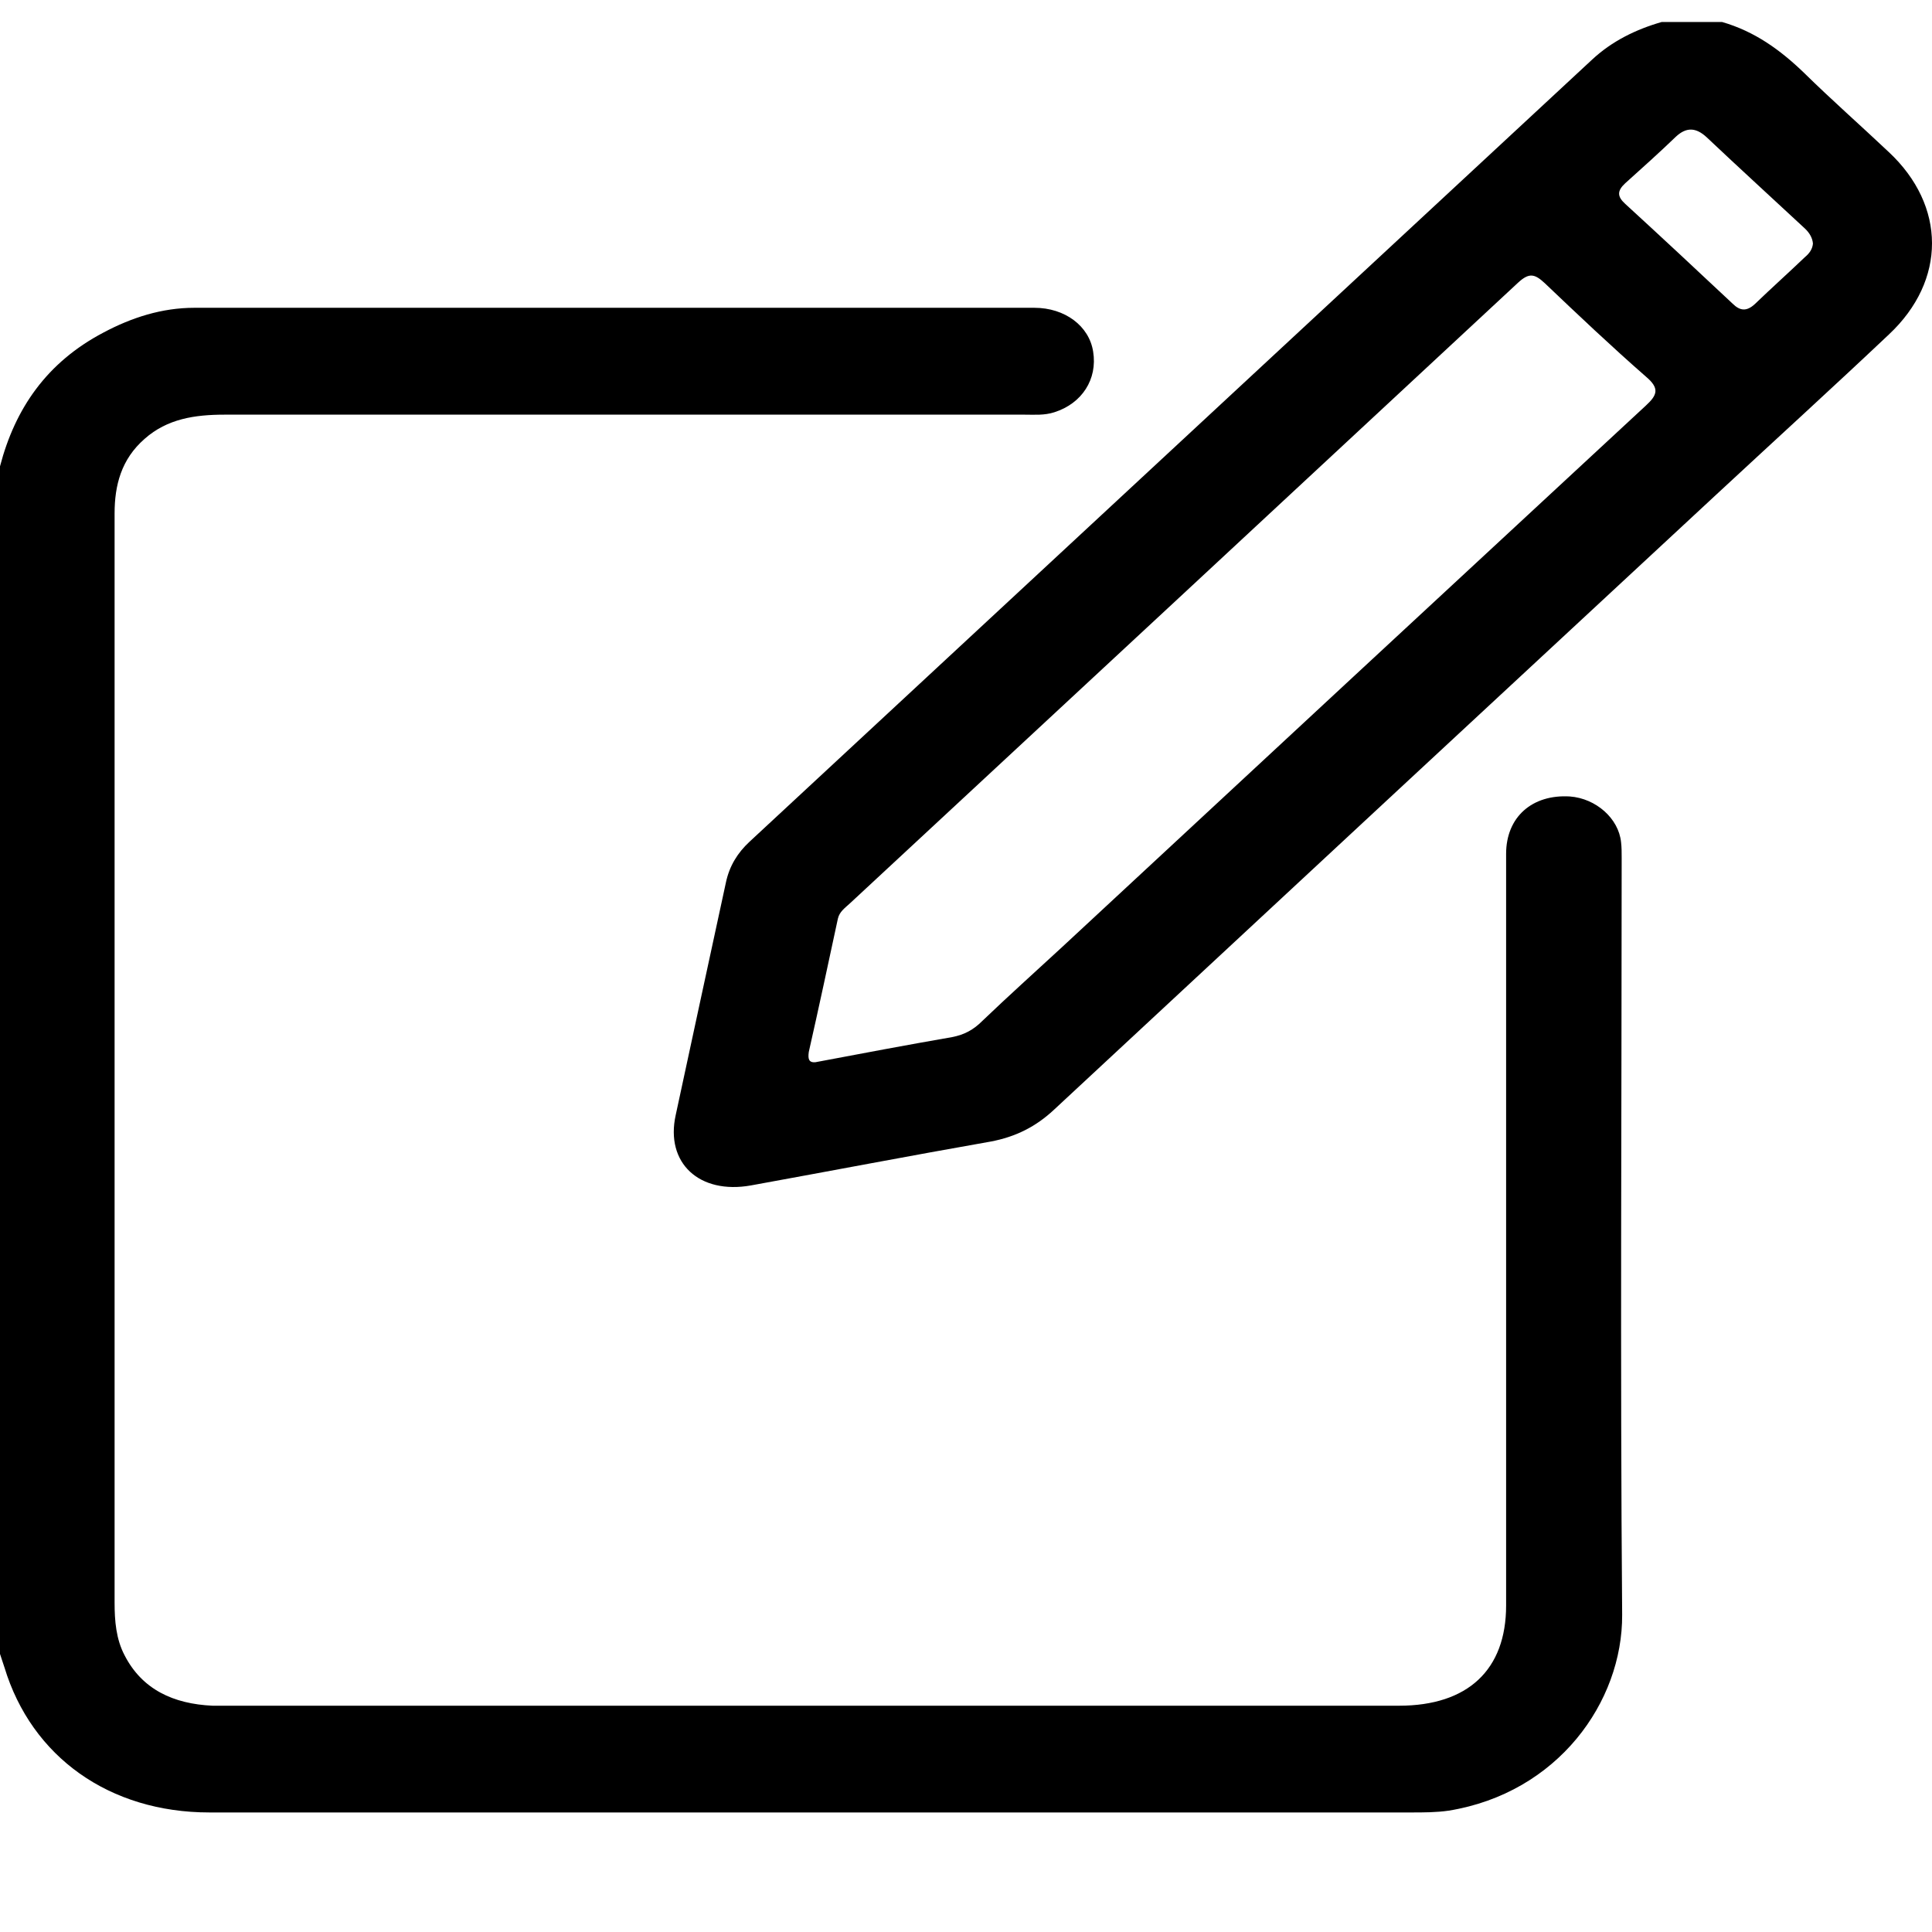 <svg width="16" height="16" viewBox="0 0 16 16" fill="none" xmlns="http://www.w3.org/2000/svg">
<path d="M0 3.862C0.125 3.383 0.387 3.001 0.857 2.754C1.09 2.63 1.34 2.549 1.61 2.549C3.927 2.549 6.249 2.549 8.566 2.549C8.82 2.549 9.02 2.7 9.053 2.912C9.09 3.14 8.961 3.341 8.732 3.414C8.649 3.441 8.566 3.434 8.487 3.434C6.278 3.434 4.069 3.434 1.86 3.434C1.614 3.434 1.385 3.468 1.198 3.634C1.003 3.804 0.949 4.021 0.949 4.252C0.949 5.083 0.949 5.913 0.949 6.743C0.949 8.921 0.949 11.095 0.949 13.273C0.949 13.423 0.961 13.574 1.032 13.709C1.177 13.991 1.435 14.111 1.76 14.126C1.785 14.126 1.81 14.126 1.839 14.126C5.088 14.126 8.337 14.126 11.586 14.126C12.156 14.126 12.473 13.829 12.473 13.296C12.473 11.222 12.473 9.145 12.473 7.071C12.473 6.766 12.689 6.577 13.001 6.596C13.217 6.612 13.405 6.778 13.425 6.975C13.43 7.017 13.43 7.06 13.43 7.106C13.43 9.195 13.417 11.284 13.434 13.373C13.438 14.095 12.901 14.848 11.998 14.995C11.894 15.01 11.79 15.01 11.686 15.01C8.371 15.01 5.051 15.01 1.735 15.01C0.907 15.01 0.262 14.551 0.037 13.809C0.025 13.771 0.012 13.736 0 13.697C0 10.427 0 7.145 0 3.862Z" fill="black"/>
<path d="M14.261 0.182C14.532 0.26 14.744 0.414 14.94 0.603C15.168 0.827 15.41 1.04 15.643 1.26C16.117 1.704 16.121 2.322 15.643 2.77C15.173 3.214 14.694 3.65 14.22 4.09C12.389 5.789 10.559 7.488 8.728 9.191C8.579 9.33 8.412 9.415 8.204 9.454C7.543 9.57 6.881 9.697 6.22 9.817C5.791 9.894 5.508 9.631 5.596 9.234C5.733 8.593 5.874 7.948 6.012 7.307C6.041 7.172 6.107 7.064 6.207 6.971C8.533 4.812 10.863 2.65 13.188 0.491C13.35 0.341 13.546 0.244 13.762 0.182C13.929 0.182 14.095 0.182 14.261 0.182ZM6.752 8.797C7.139 8.724 7.509 8.654 7.884 8.589C7.988 8.569 8.063 8.527 8.133 8.457C8.35 8.249 8.574 8.048 8.795 7.844C10.405 6.349 12.015 4.855 13.629 3.36C13.725 3.272 13.746 3.217 13.633 3.121C13.346 2.87 13.068 2.607 12.793 2.345C12.71 2.268 12.664 2.256 12.572 2.341C10.729 4.055 8.882 5.77 7.039 7.481C6.998 7.519 6.952 7.55 6.939 7.608C6.86 7.975 6.781 8.346 6.698 8.712C6.69 8.77 6.698 8.801 6.752 8.797ZM15.014 2.017C15.01 1.97 14.985 1.928 14.948 1.893C14.678 1.642 14.403 1.391 14.133 1.136C14.045 1.055 13.966 1.051 13.879 1.132C13.742 1.264 13.6 1.391 13.459 1.518C13.392 1.58 13.392 1.627 13.459 1.688C13.758 1.962 14.053 2.237 14.349 2.515C14.411 2.576 14.465 2.58 14.532 2.519C14.669 2.387 14.811 2.26 14.948 2.129C14.985 2.098 15.01 2.063 15.014 2.017Z" fill="black"/>
</svg>
